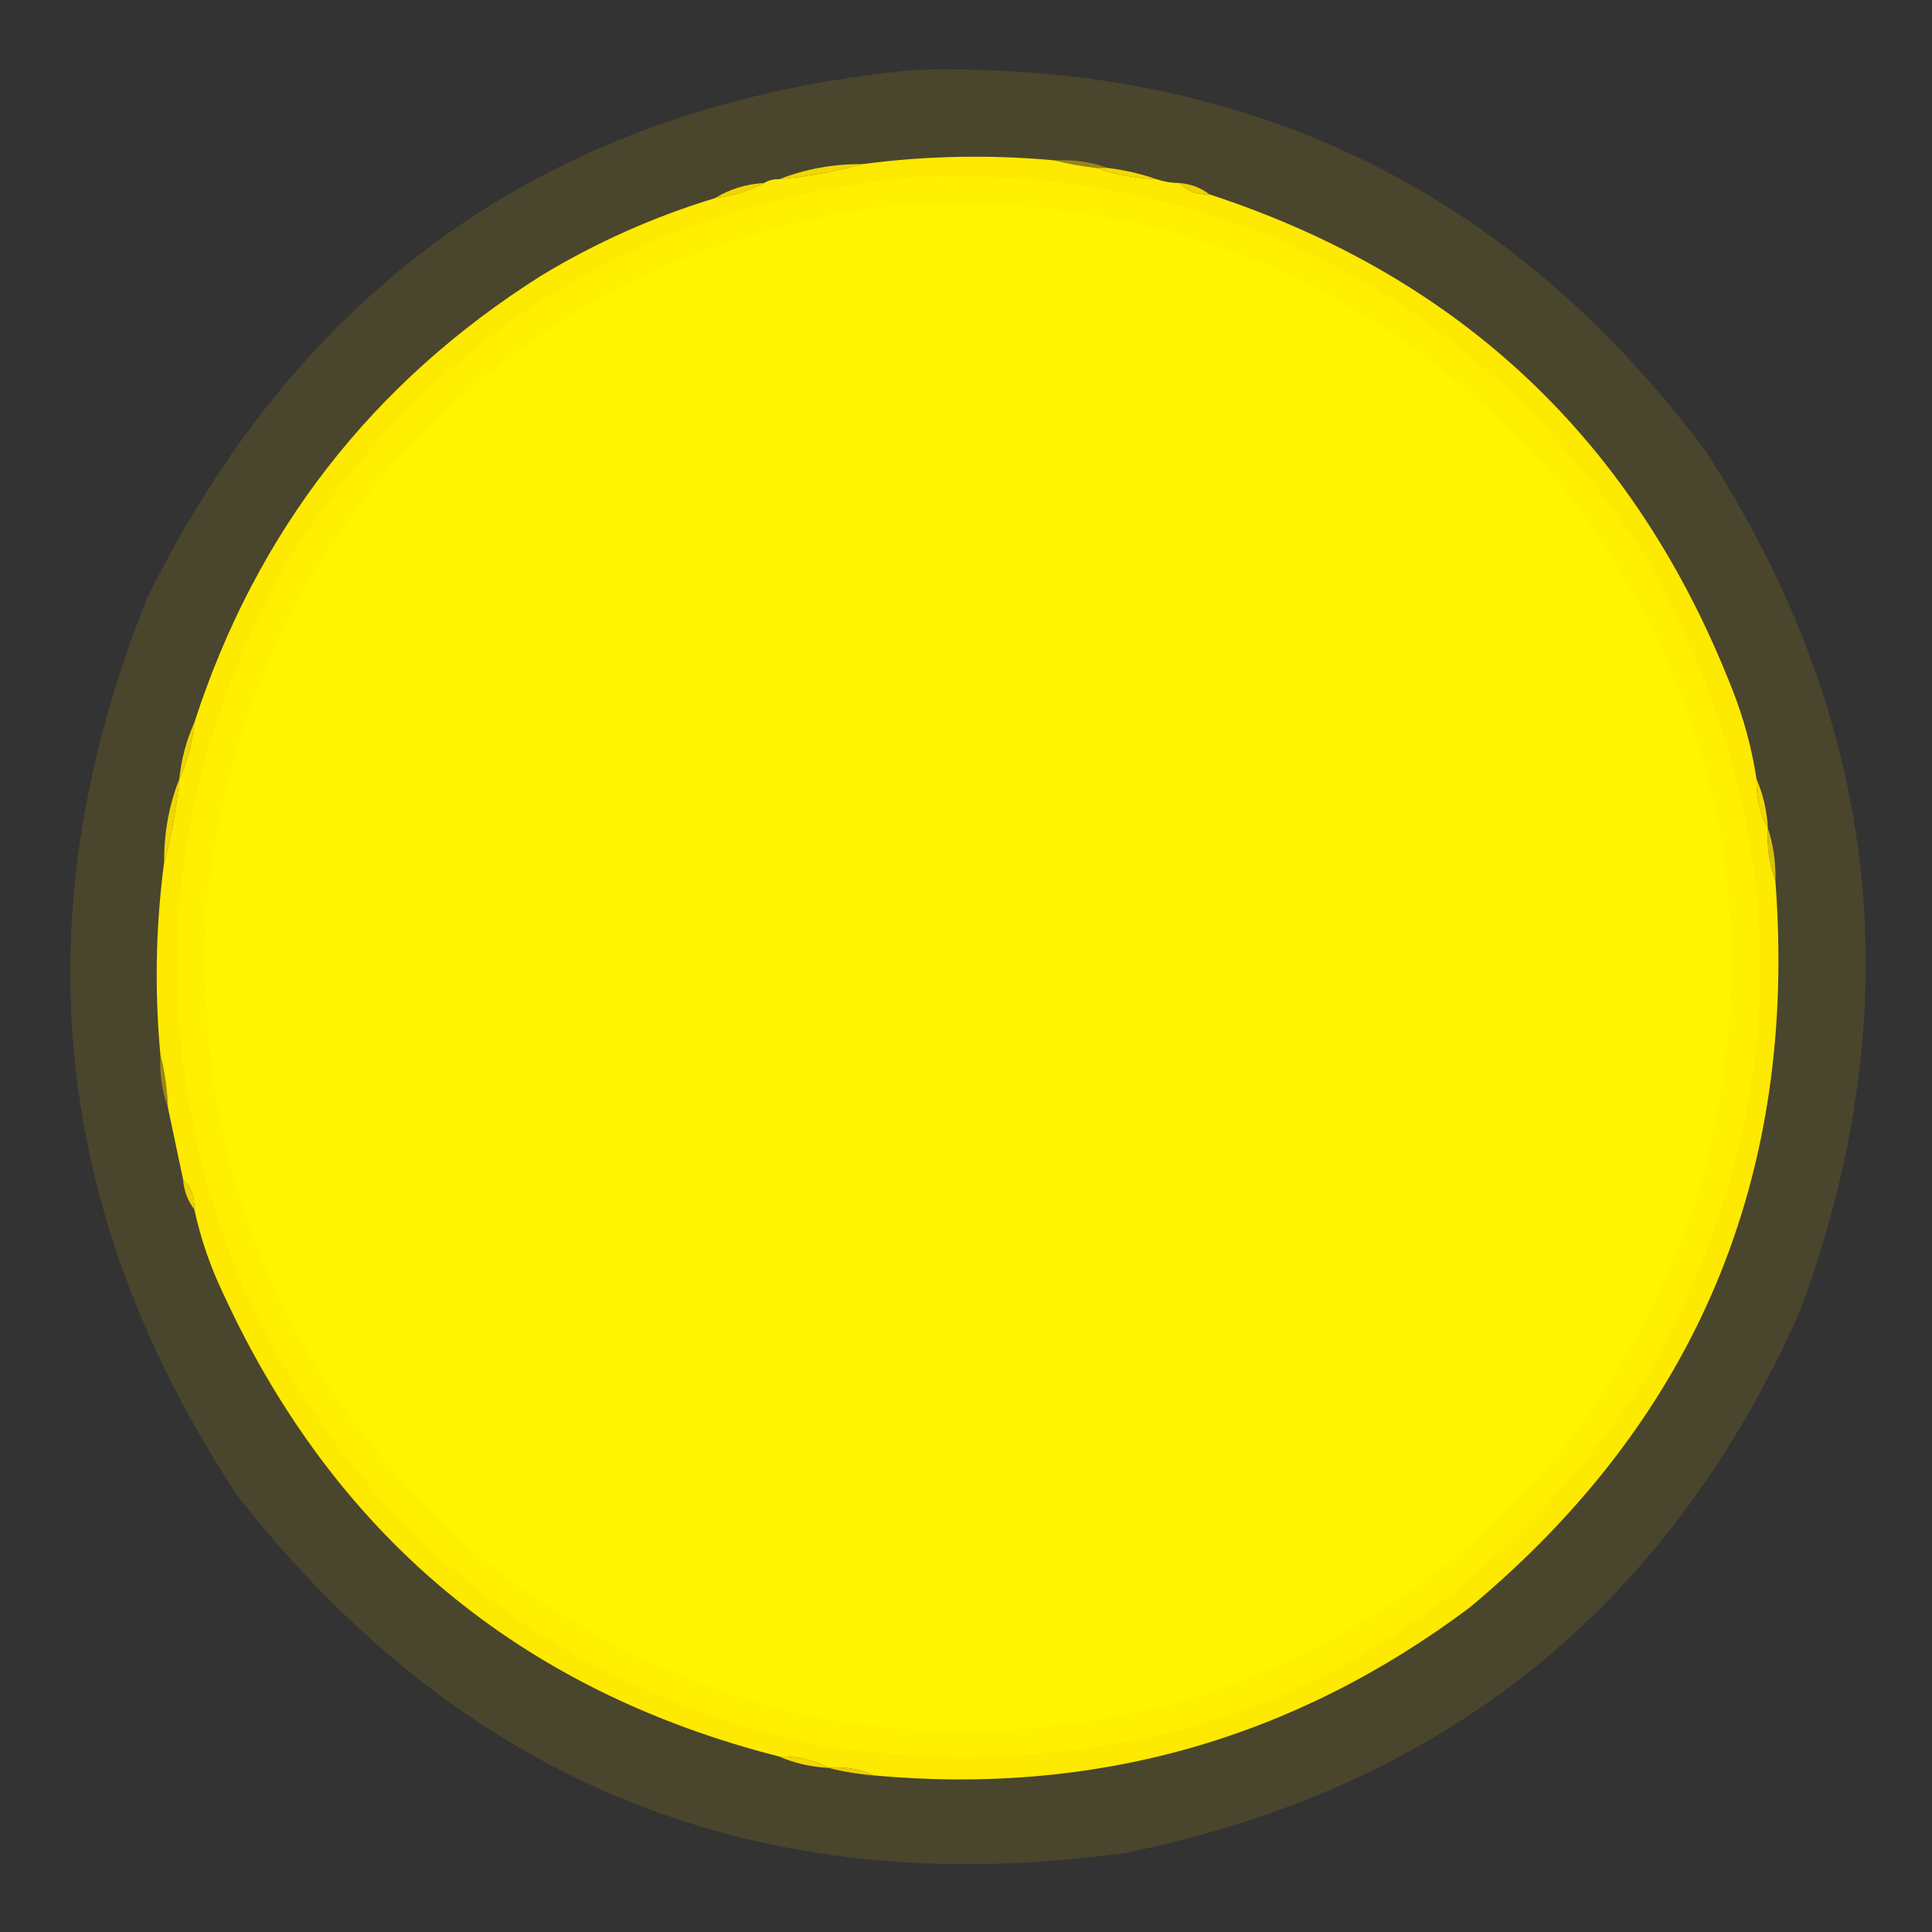 <?xml version="1.0" encoding="UTF-8"?>
<!DOCTYPE svg PUBLIC "-//W3C//DTD SVG 1.1//EN" "http://www.w3.org/Graphics/SVG/1.1/DTD/svg11.dtd">
<svg xmlns="http://www.w3.org/2000/svg" version="1.1" width="512px" height="512px" style="shape-rendering:geometricPrecision; text-rendering:geometricPrecision; image-rendering:optimizeQuality; fill-rule:evenodd; clip-rule:evenodd" xmlns:xlink="http://www.w3.org/1999/xlink">
<rect width="100%" height="100%" fill="#333333" stroke="none"/>
<g><path style="opacity:0.125" fill="#e8c100" d="M 242.5,18.5 C 330.116,16.23 399.949,49.897 452,119.5C 498.427,191.173 506.761,267.173 477,347.5C 442.224,425.929 382.724,473.763 298.5,491C 201.509,504.47 123.009,472.97 63,396.5C 13.383,321.529 5.383,242.196 39,158.5C 80.689,74.055 148.523,27.388 242.5,18.5 Z"/></g>
<g><path style="opacity:1" fill="#fee900" d="M 279.5,42.5 C 282.997,43.403 286.663,44.069 290.5,44.5C 295.572,46.246 300.905,47.246 306.5,47.5C 308.435,48.15 310.435,48.483 312.5,48.5C 314.617,50.654 317.284,51.654 320.5,51.5C 387.157,73.319 433.323,116.985 459,182.5C 462.088,190.263 464.255,198.263 465.5,206.5C 465.374,211.222 466.374,215.555 468.5,219.5C 468.229,224.434 468.896,229.1 470.5,233.5C 476.458,311.857 449.458,376.024 389.5,426C 342.689,461.041 290.023,475.874 231.5,470.5C 227.817,468.75 223.817,468.083 219.5,468.5C 215.555,466.374 211.222,465.374 206.5,465.5C 137.802,447.973 88.636,406.973 59,342.5C 55.661,335.481 53.161,328.148 51.5,320.5C 51.654,317.284 50.654,314.617 48.5,312.5C 47.167,306.168 45.834,299.835 44.5,293.5C 44.31,288.63 43.644,283.964 42.5,279.5C 40.929,262.411 41.262,245.411 43.5,228.5C 45.451,221.402 46.784,214.069 47.5,206.5C 49.614,201.806 50.947,196.806 51.5,191.5C 67.881,140.902 98.548,101.402 143.5,73C 157.995,64.252 173.328,57.419 189.5,52.5C 194.165,51.922 198.499,50.589 202.5,48.5C 203.708,47.766 205.041,47.433 206.5,47.5C 214.069,46.784 221.402,45.451 228.5,43.5C 245.411,41.262 262.411,40.929 279.5,42.5 Z"/></g>
<g><path style="opacity:0.475" fill="#f1cf00" d="M 279.5,42.5 C 284.434,42.229 289.1,42.896 293.5,44.5C 292.5,44.5 291.5,44.5 290.5,44.5C 286.663,44.069 282.997,43.403 279.5,42.5 Z"/></g>
<g><path style="opacity:0.948" fill="#fadf00" d="M 228.5,43.5 C 221.402,45.451 214.069,46.784 206.5,47.5C 213.463,44.776 220.796,43.443 228.5,43.5 Z"/></g>
<g><path style="opacity:1" fill="#fff000" d="M 247.5,46.5 C 328.908,46.277 391.741,79.944 436,147.5C 476.635,220.165 476.635,292.832 436,365.5C 384.284,442.595 312.118,475.095 219.5,463C 148.08,448.233 96.58,408.067 65,342.5C 37.378,275.539 41.378,210.539 77,147.5C 117.007,85.735 173.84,52.069 247.5,46.5 Z"/></g>
<g><path style="opacity:0.952" fill="#fbe000" d="M 290.5,44.5 C 291.5,44.5 292.5,44.5 293.5,44.5C 298.052,45.057 302.385,46.057 306.5,47.5C 300.905,47.246 295.572,46.246 290.5,44.5 Z"/></g>
<g><path style="opacity:0.937" fill="#fadf00" d="M 202.5,48.5 C 198.499,50.589 194.165,51.922 189.5,52.5C 193.403,50.102 197.736,48.769 202.5,48.5 Z"/></g>
<g><path style="opacity:0.937" fill="#f8dc00" d="M 312.5,48.5 C 315.542,48.733 318.208,49.733 320.5,51.5C 317.284,51.654 314.617,50.654 312.5,48.5 Z"/></g>
<g><path style="opacity:1" fill="#fff500" d="M 236.5,54.5 C 306.976,50.138 365.476,74.138 412,126.5C 456.677,183.217 469.344,246.551 450,316.5C 427.5,383 383,427.5 316.5,450C 246.551,469.344 183.217,456.677 126.5,412C 73.971,365.46 50.138,306.96 55,236.5C 64.109,165.059 99.943,111.892 162.5,77C 185.952,65.142 210.619,57.642 236.5,54.5 Z"/></g>
<g><path style="opacity:0.939" fill="#f9dd00" d="M 51.5,191.5 C 50.947,196.806 49.614,201.806 47.5,206.5C 48.053,201.194 49.386,196.194 51.5,191.5 Z"/></g>
<g><path style="opacity:0.952" fill="#f9de00" d="M 47.5,206.5 C 46.784,214.069 45.451,221.402 43.5,228.5C 43.443,220.796 44.776,213.463 47.5,206.5 Z"/></g>
<g><path style="opacity:0.954" fill="#fade00" d="M 465.5,206.5 C 467.26,210.547 468.26,214.88 468.5,219.5C 466.374,215.555 465.374,211.222 465.5,206.5 Z"/></g>
<g><path style="opacity:0.831" fill="#f7d900" d="M 468.5,219.5 C 469.972,223.919 470.638,228.586 470.5,233.5C 468.896,229.1 468.229,224.434 468.5,219.5 Z"/></g>
<g><path style="opacity:0.475" fill="#f1cf00" d="M 42.5,279.5 C 43.644,283.964 44.31,288.63 44.5,293.5C 42.896,289.1 42.229,284.434 42.5,279.5 Z"/></g>
<g><path style="opacity:0.937" fill="#f8dc00" d="M 48.5,312.5 C 50.654,314.617 51.654,317.284 51.5,320.5C 49.733,318.208 48.733,315.542 48.5,312.5 Z"/></g>
<g><path style="opacity:0.954" fill="#fade00" d="M 206.5,465.5 C 211.222,465.374 215.555,466.374 219.5,468.5C 214.88,468.26 210.547,467.26 206.5,465.5 Z"/></g>
<g><path style="opacity:0.919" fill="#f8db00" d="M 219.5,468.5 C 223.817,468.083 227.817,468.75 231.5,470.5C 227.316,470.149 223.316,469.482 219.5,468.5 Z"/></g>
</svg>
